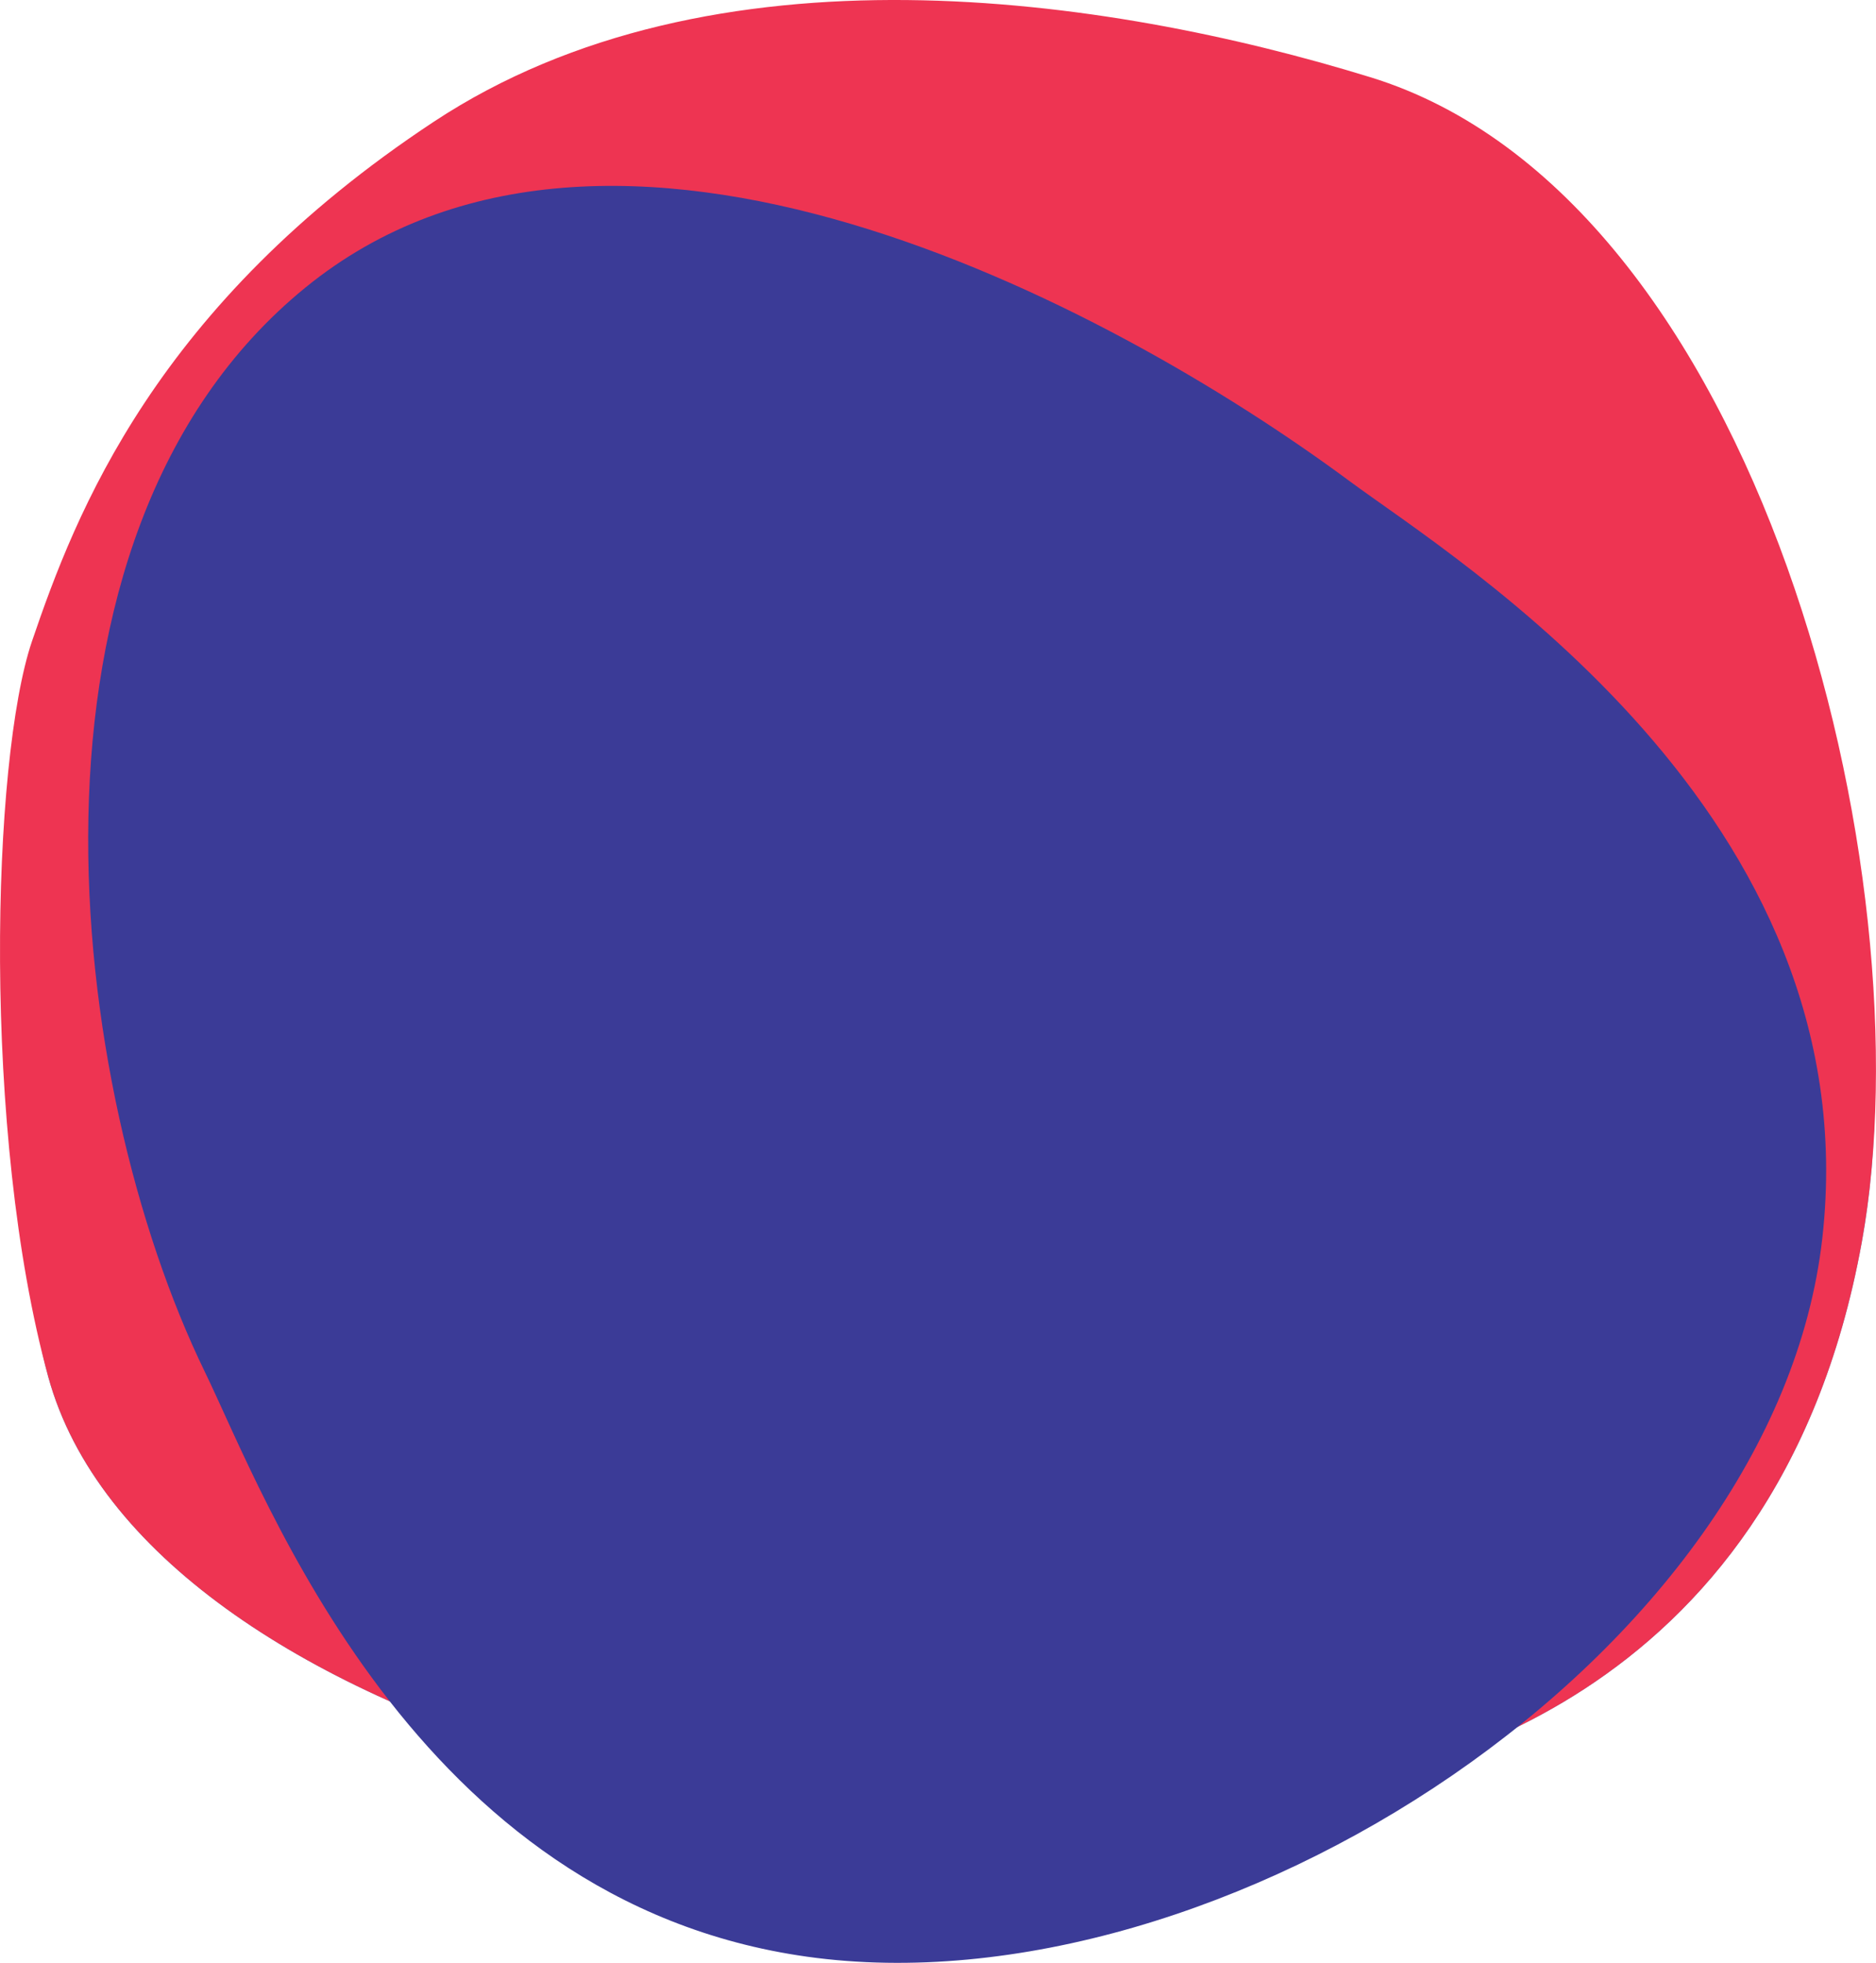 <svg xmlns="http://www.w3.org/2000/svg" viewBox="0 0 655.82 686.23"><defs><style>.cls-1{fill:#47a8df;}.cls-2{fill:#ee3452;}.cls-3{fill:#3b3b97;}</style></defs><g id="Layer_2" data-name="Layer 2"><g id="Layer_2-2" data-name="Layer 2"><path id="bannerShape1" class="cls-1" d="M16.85,481.27c-23.3-85.07,30.49-164.7,66-212,26-34.63,200.25-239.37,386-183,125.12,38,207.15,209.43,182,348-30.23,166.6-165.23,185.81-189,192C306.5,666.74,51.07,606.18,16.85,481.27Z"/><path id="fake_bannerShape" class="cls-2" d="M16.85,481.27C-6.45,396.2-2.86,265.46,11.18,224.18c15.26-44.86,43.23-117.4,140.45-181.61S386.51-1.5,479.07,27C615.13,68.84,674.15,305.86,650.85,434.27c-30.23,166.6-165.23,185.81-189,192C306.5,666.74,51.07,606.18,16.85,481.27Z"/><path id="bannerShape2" class="cls-3" d="M106.69,100.59c-107.16,87.4-83.24,280-35.08,379,20.89,43,73,185.24,210.64,204.47,144.39,20.18,338.4-105.4,354.81-251.25,16.72-148.57-128.3-237.23-165.21-264.57C386.64,105.15,213.09,13.79,106.69,100.59Z"/></g></g></svg>